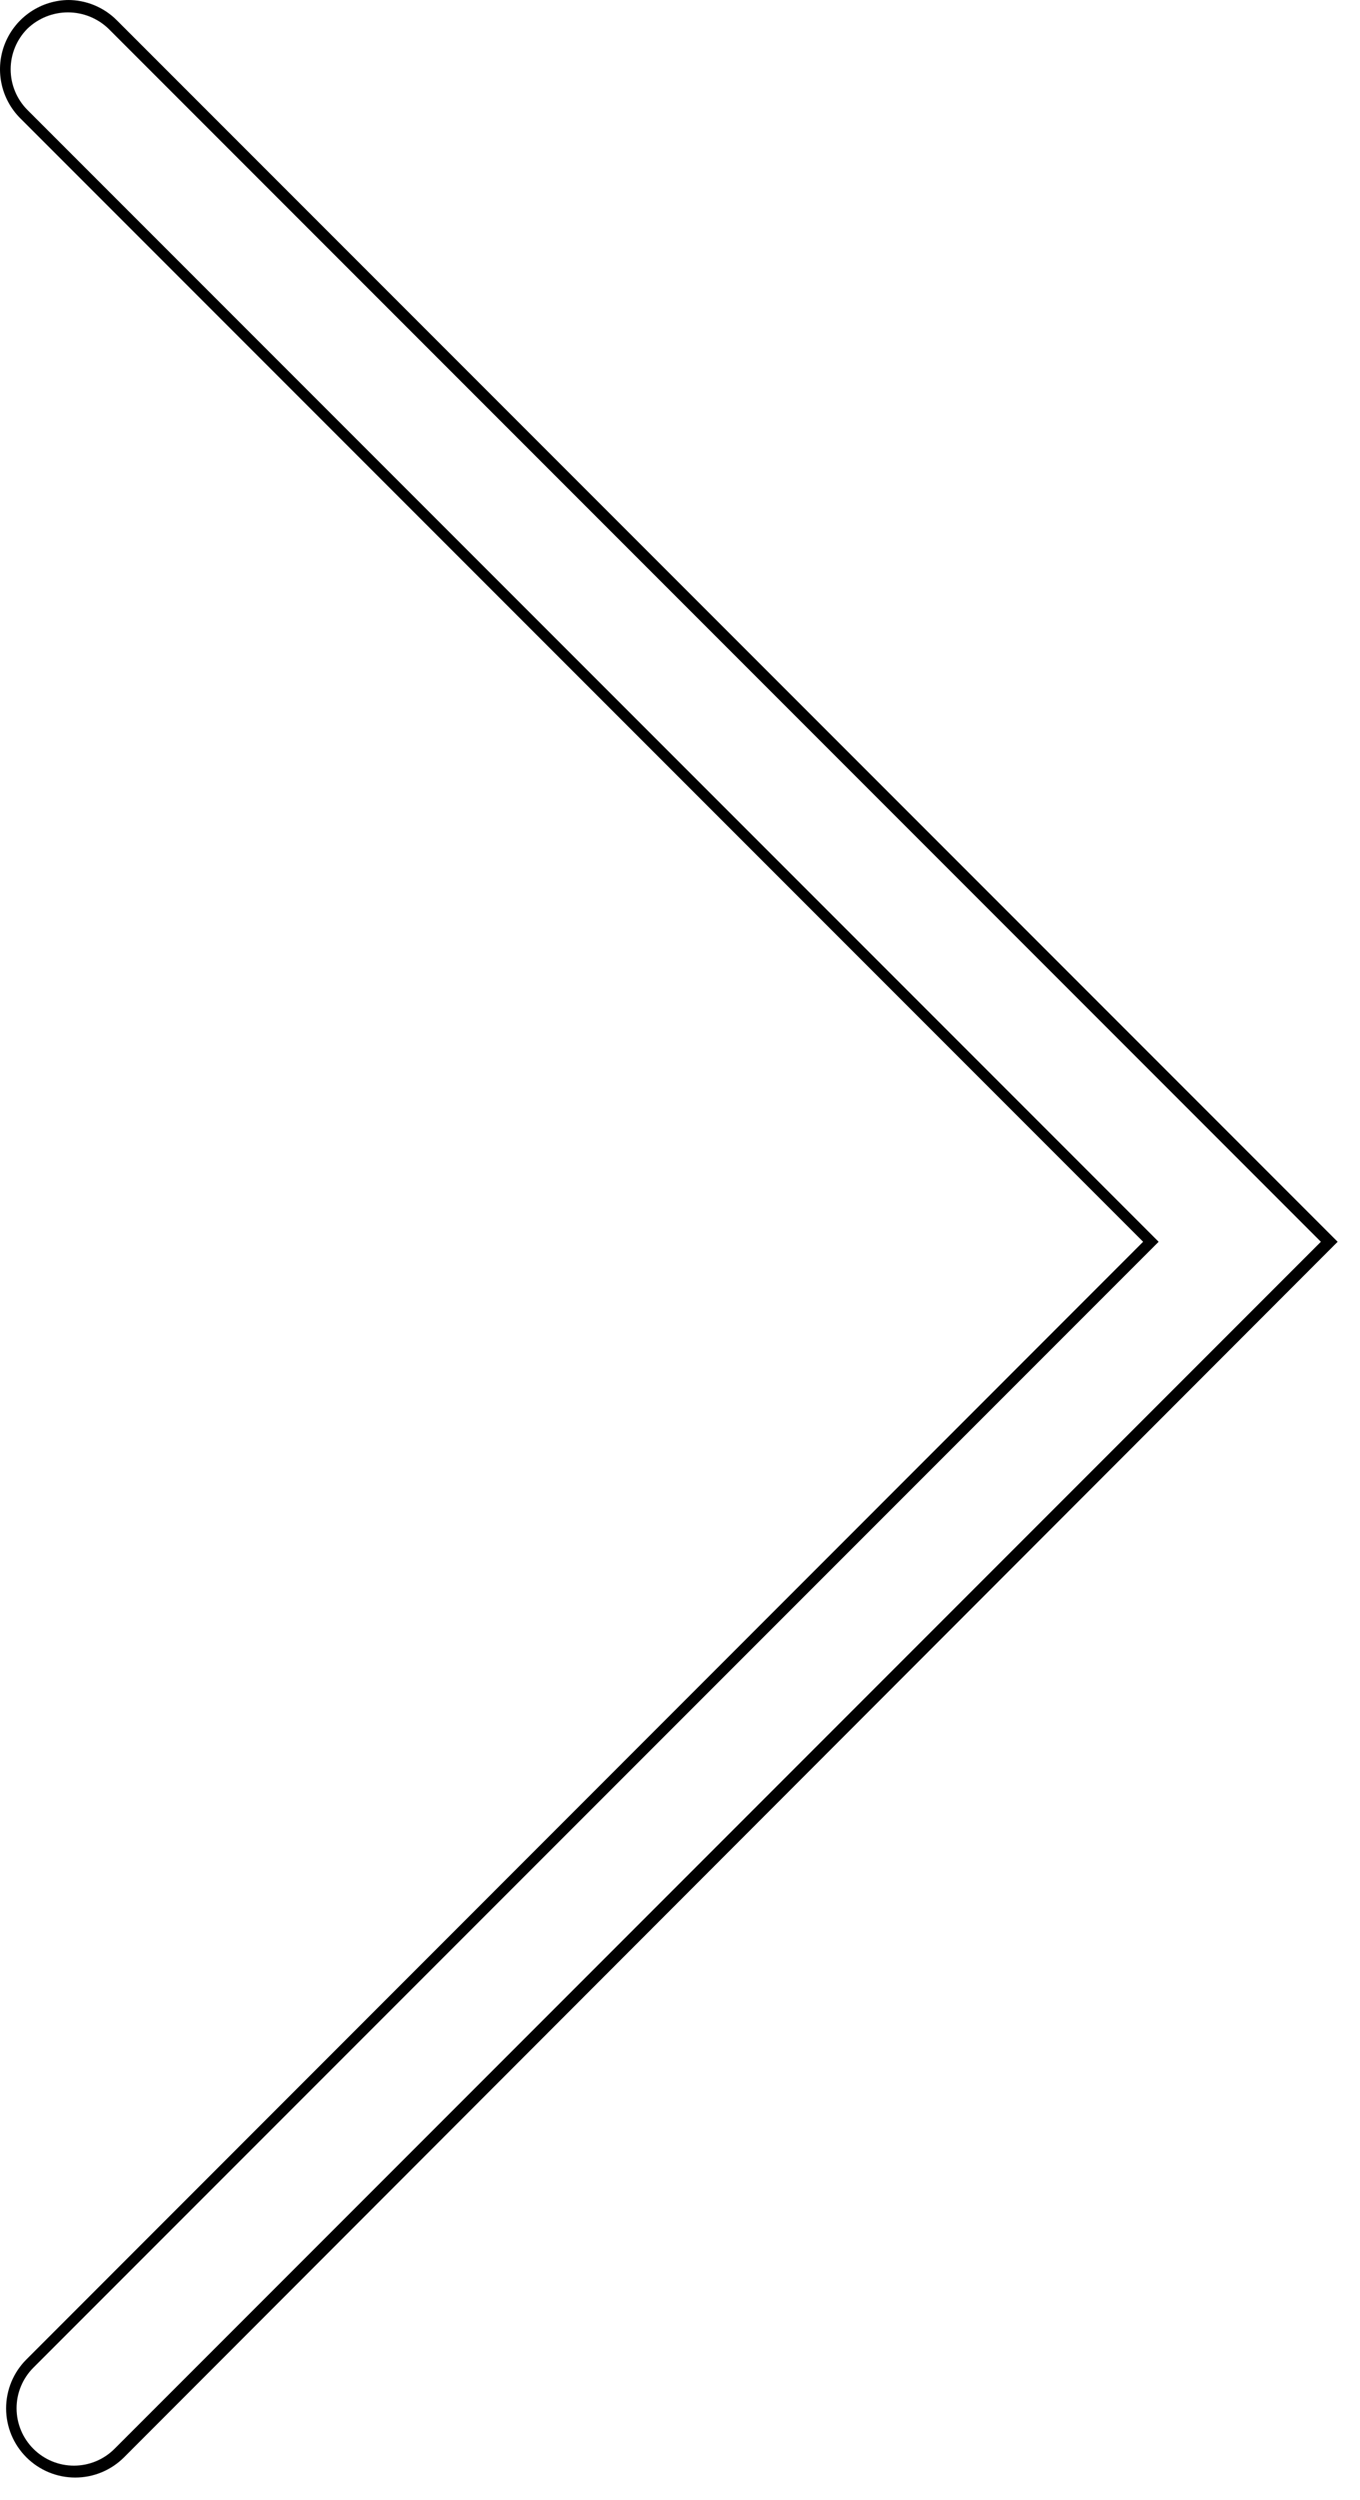 <svg width="43" height="79" viewBox="0 0 43 79" fill="none" xmlns="http://www.w3.org/2000/svg">
<path d="M2.143 0C2.431 -0.001 2.716 0.055 2.982 0.165C3.248 0.275 3.49 0.436 3.693 0.64L42.293 39.24L42.163 39.37L3.923 77.65C3.72 77.853 3.479 78.014 3.214 78.124C2.949 78.234 2.665 78.29 2.378 78.29C2.091 78.29 1.807 78.234 1.542 78.124C1.277 78.014 1.036 77.853 0.833 77.65C0.63 77.447 0.469 77.206 0.359 76.941C0.25 76.676 0.193 76.392 0.193 76.105C0.193 75.818 0.25 75.534 0.359 75.269C0.469 75.004 0.63 74.763 0.833 74.56L36.143 39.24L0.643 3.74C0.337 3.434 0.128 3.045 0.043 2.621C-0.042 2.196 0 1.756 0.165 1.356C0.33 0.956 0.609 0.614 0.969 0.372C1.328 0.131 1.75 0.001 2.183 0H2.143ZM41.763 39.24L3.433 0.91C3.088 0.577 2.627 0.391 2.148 0.391C1.669 0.391 1.208 0.577 0.863 0.91C0.526 1.251 0.337 1.711 0.337 2.19C0.337 2.669 0.526 3.129 0.863 3.47L36.633 39.24L36.503 39.37L1.053 74.82C0.714 75.161 0.523 75.623 0.524 76.103C0.525 76.585 0.717 77.046 1.058 77.385C1.399 77.725 1.86 77.915 2.341 77.914C2.823 77.913 3.284 77.721 3.623 77.38L41.763 39.24Z" fill="black"/>
</svg>

